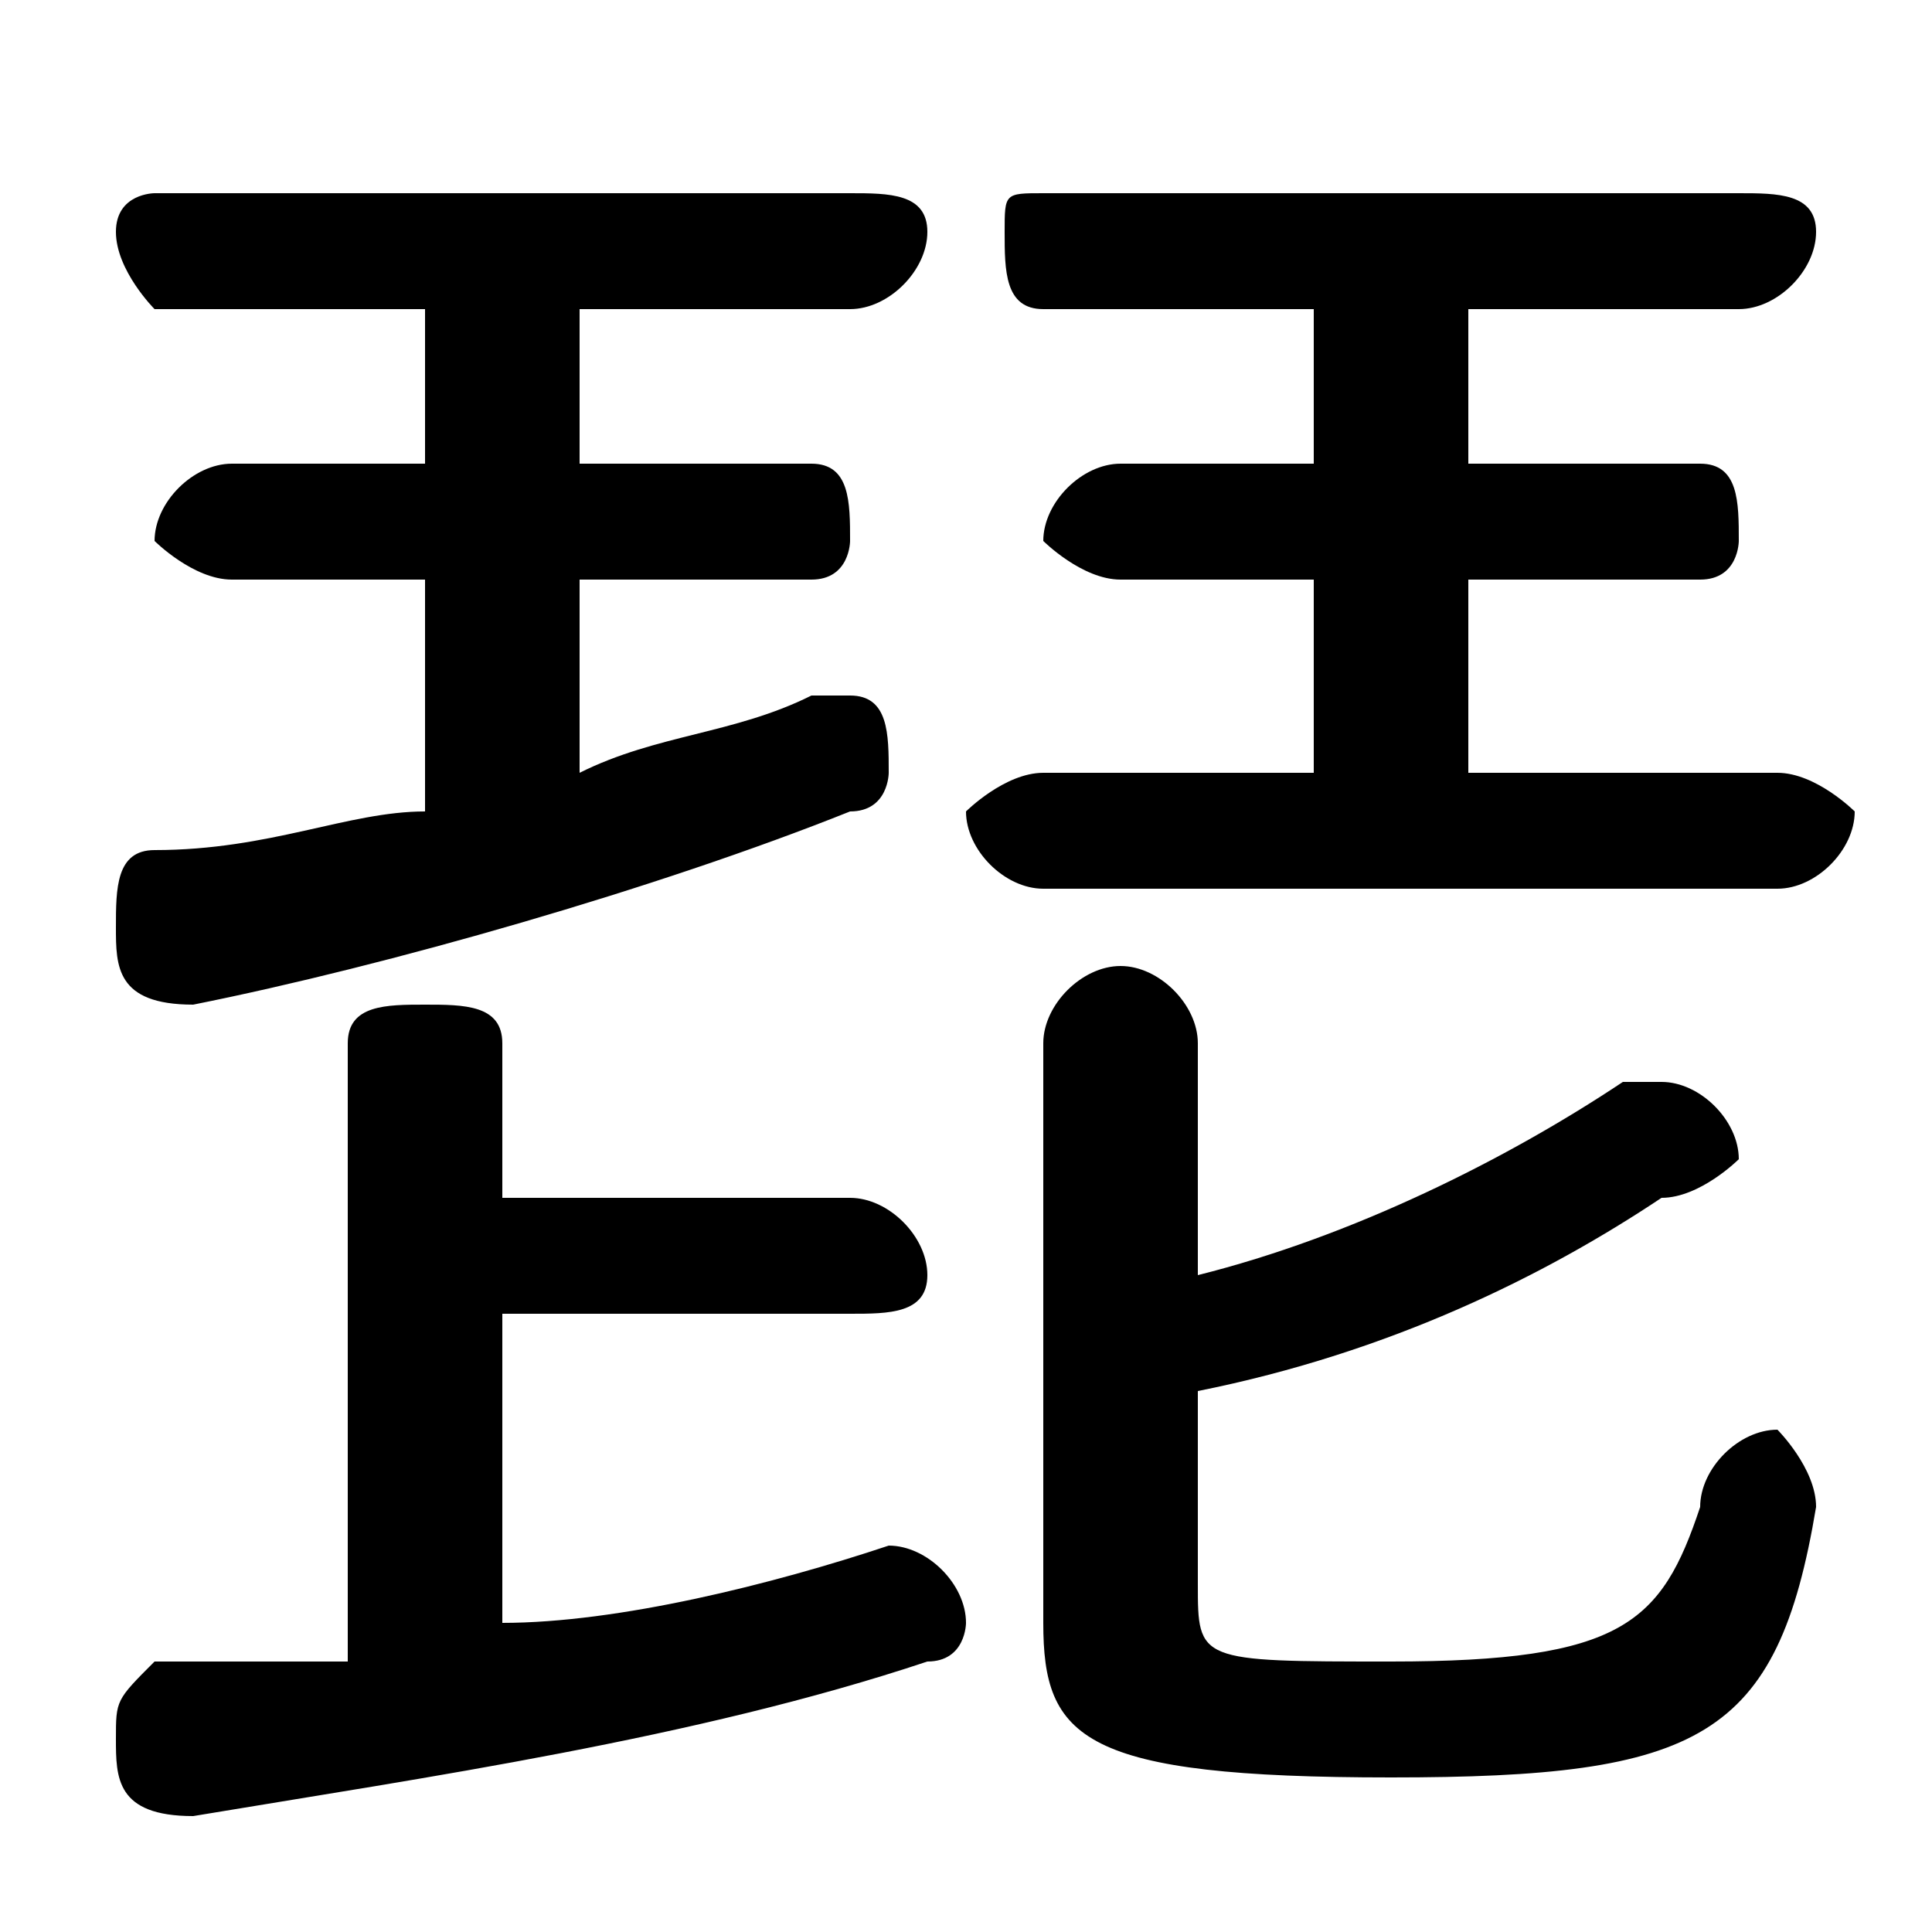 <svg xmlns="http://www.w3.org/2000/svg" viewBox="0 -44.0 50.0 50.0">
    <rect x="0" y="-44.0" width="50.0" height="50.0" fill="#808080" stroke="none"/>
    <g transform="scale(1, -1)">
        <!-- ボディの枠 -->
        <rect x="0" y="-6.0" width="50.0" height="50.0"
            stroke="white" fill="white"/>
        <!-- グリフ座標系の原点 -->
        <circle cx="0" cy="0" r="5" fill="white"/>
        <!-- グリフのアウトライン -->
        <g style="fill:black;stroke:#000000;stroke-width:0;stroke-linecap:round;stroke-linejoin:round;">
        <path d="M 34.0 36.0 L 34.0 32.0 L 29.0 32.0 C 28.0 32.0 27.0 31.0 27.0 30.0 C 27.0 30.0 28.0 29.0 29.0 29.0 L 34.0 29.0 L 34.0 24.0 L 27.0 24.0 C 26.0 24.0 25.0 23.0 25.0 23.0 C 25.0 22.0 26.0 21.0 27.0 21.0 L 46.0 21.0 C 47.0 21.0 48.0 22.0 48.0 23.0 C 48.0 23.0 47.0 24.0 46.0 24.0 L 38.0 24.0 L 38.0 29.0 L 44.0 29.0 C 45.0 29.0 45.0 30.0 45.0 30.0 C 45.0 31.0 45.0 32.0 44.0 32.0 L 38.0 32.0 L 38.0 36.0 L 45.0 36.0 C 46.0 36.0 47.0 37.0 47.0 38.0 C 47.0 39.0 46.0 39.0 45.0 39.0 L 27.0 39.0 C 26.0 39.0 26.0 39.0 26.0 38.0 C 26.0 37.0 26.0 36.0 27.0 36.0 Z M 11.0 36.0 L 11.0 32.0 L 6.0 32.0 C 5.0 32.0 4.0 31.0 4.0 30.0 C 4.0 30.0 5.0 29.0 6.0 29.0 L 11.0 29.0 L 11.0 23.0 C 9.0 23.0 7.0 22.0 4.0 22.0 C 3.0 22.0 3.0 21.0 3.0 20.0 C 3.0 19.0 3.0 18.0 5.0 18.0 C 10.0 19.0 17.0 21.0 22.0 23.0 C 23.0 23.0 23.0 24.0 23.0 24.0 C 23.0 25.0 23.0 26.0 22.0 26.0 C 22.0 26.0 21.0 26.0 21.0 26.0 C 19.0 25.0 17.0 25.0 15.0 24.0 L 15.0 29.0 L 21.0 29.0 C 22.0 29.0 22.0 30.0 22.0 30.0 C 22.0 31.0 22.0 32.0 21.0 32.0 L 15.0 32.0 L 15.0 36.0 L 22.0 36.0 C 23.0 36.0 24.0 37.0 24.0 38.0 C 24.0 39.0 23.0 39.0 22.0 39.0 L 4.0 39.0 C 4.0 39.0 3.0 39.0 3.0 38.0 C 3.0 37.0 4.0 36.0 4.0 36.0 Z M 13.0 10.0 L 22.0 10.0 C 23.0 10.0 24.0 10.0 24.0 11.0 C 24.0 12.0 23.0 13.0 22.0 13.0 L 13.0 13.0 L 13.0 17.0 C 13.0 18.0 12.0 18.0 11.0 18.0 C 10.0 18.0 9.0 18.0 9.0 17.0 L 9.0 1.0 C 8.0 1.0 6.0 1.0 4.0 1.0 C 3.0 0.0 3.0 -0.0 3.0 -1.0 C 3.0 -2.0 3.0 -3.0 5.0 -3.0 C 11.0 -2.0 18.0 -1.0 24.0 1.0 C 25.0 1.0 25.0 2.0 25.0 2.0 C 25.0 3.0 24.0 4.0 23.0 4.0 C 23.0 4.0 23.0 4.0 23.0 4.0 C 20.0 3.0 16.0 2.0 13.0 2.0 Z M 31.0 8.0 C 36.0 9.0 40.0 11.0 43.0 13.0 C 44.0 13.0 45.0 14.0 45.0 14.0 C 45.0 15.0 44.0 16.0 43.0 16.0 C 42.0 16.0 42.0 16.0 42.0 16.0 C 39.0 14.0 35.0 12.0 31.0 11.0 L 31.0 17.0 C 31.0 18.0 30.0 19.0 29.0 19.0 C 28.0 19.0 27.0 18.0 27.0 17.0 L 27.0 2.0 C 27.0 -1.0 28.0 -2.0 36.0 -2.0 C 44.0 -2.0 46.0 -1.0 47.0 5.0 C 47.0 6.0 46.0 7.0 46.0 7.0 C 45.0 7.0 44.0 6.0 44.0 5.0 C 43.0 2.0 42.0 1.0 36.0 1.0 C 31.0 1.0 31.0 1.0 31.0 3.0 Z"/>
    </g>
    </g>
</svg>
